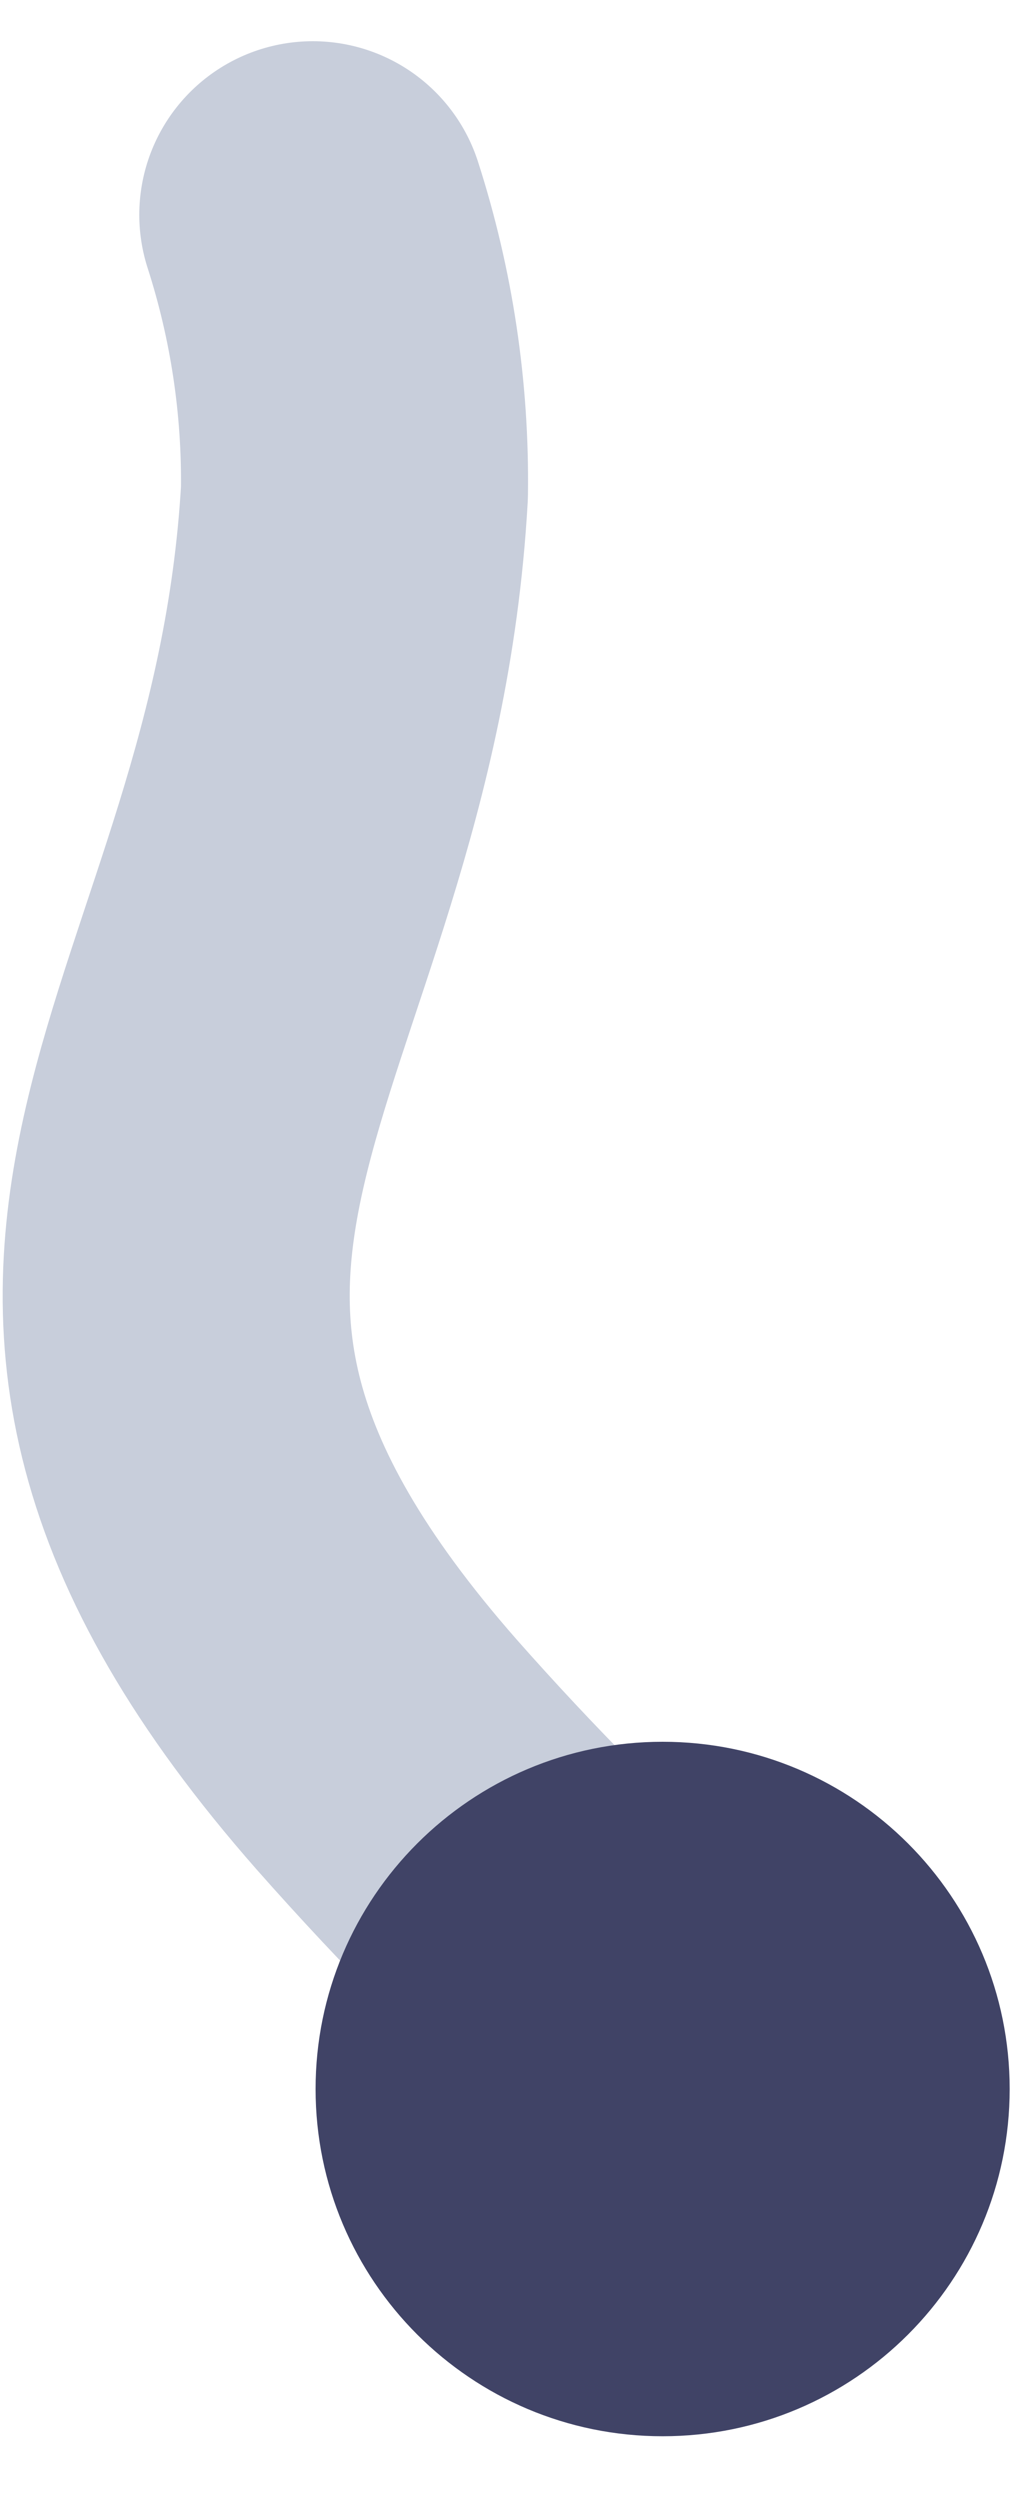 <svg width="11" height="27" viewBox="0 0 11 27" fill="none" xmlns="http://www.w3.org/2000/svg">
<path d="M3.38 2.32C3.692 3.289 3.844 4.302 3.83 5.32C3.49 11.32 -0.54 13.58 4.18 18.95C5.061 19.947 5.999 20.892 6.99 21.78" stroke="#C8CEDB" stroke-width="3.75" stroke-linecap="round" stroke-linejoin="round"/>
<path d="M7.16 26.31C9.231 26.31 10.91 24.631 10.91 22.56C10.91 20.489 9.231 18.81 7.16 18.81C5.089 18.81 3.41 20.489 3.41 22.56C3.41 24.631 5.089 26.31 7.16 26.31Z" fill="#404366"/>
</svg>
